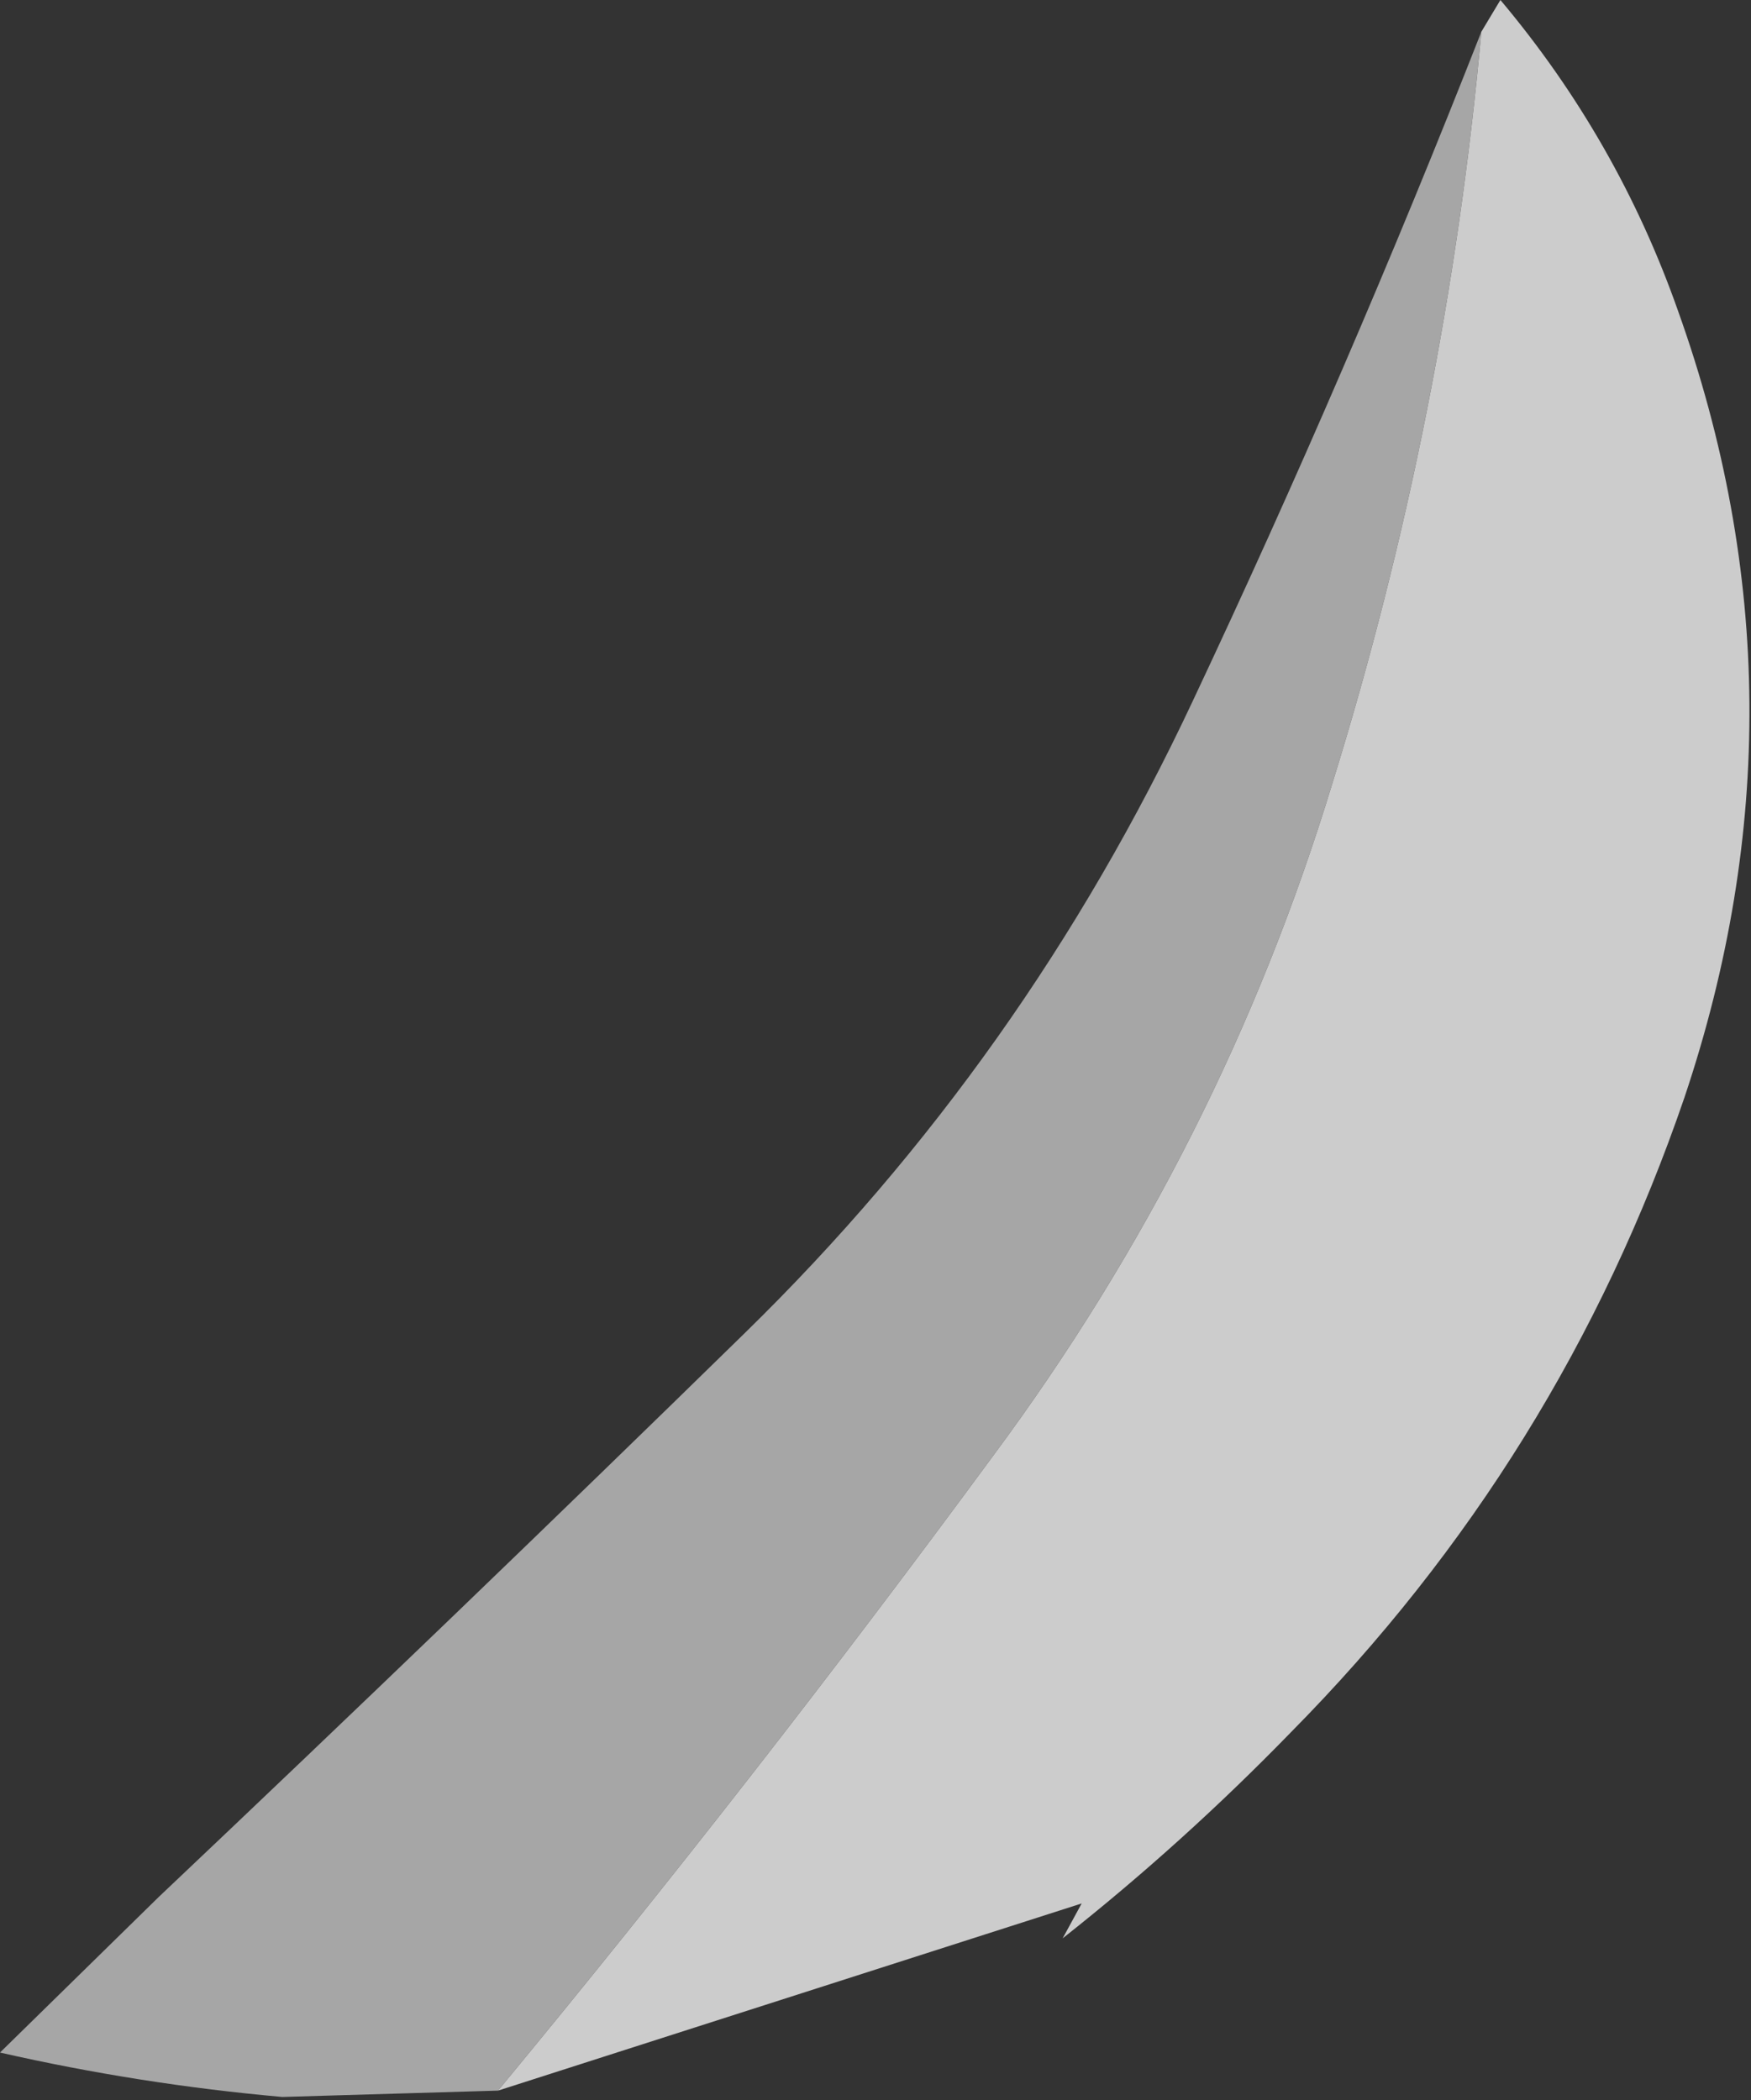 <?xml version="1.0" encoding="UTF-8" standalone="no"?>
<svg xmlns:ffdec="https://www.free-decompiler.com/flash" xmlns:xlink="http://www.w3.org/1999/xlink" ffdec:objectType="frame" height="231.7px" width="193.2px" xmlns="http://www.w3.org/2000/svg">
  <rect width="100%" height="100%" fill="#333333" stroke="none"/>
  <g transform="matrix(1.0, 0.0, 0.0, 1.0, -17.5, 123.9)">
    <use ffdec:characterId="22" height="33.1" transform="matrix(7.0, 0.0, 0.0, 7.0, 17.5, -123.9)" width="27.6" xlink:href="#shape0"/>
  </g>
  <defs>
    <g id="shape0" transform="matrix(1.0, 0.0, 0.0, 1.0, -2.5, 17.7)">
      <path d="M25.85 -17.2 L26.15 -17.7 Q28.0 -15.5 28.95 -12.8 31.15 -6.65 29.05 -0.4 27.1 5.3 22.85 9.6 21.15 11.35 19.25 12.85 L19.55 12.3 10.35 15.25 Q14.4 10.35 18.15 5.25 21.75 0.4 23.5 -5.35 25.3 -11.15 25.85 -17.2" fill="#ffffff" fill-opacity="0.749" fill-rule="evenodd" stroke="none"/>
      <path d="M25.85 -17.2 Q25.3 -11.15 23.5 -5.35 21.75 0.4 18.15 5.25 14.4 10.35 10.35 15.25 L6.95 15.35 Q4.7 15.15 2.5 14.65 L5.0 12.2 Q9.65 7.8 14.25 3.3 18.65 -1.0 21.3 -6.65 23.75 -11.85 25.85 -17.2" fill="#cccccc" fill-opacity="0.749" fill-rule="evenodd" stroke="none"/>
    </g>
  </defs>
</svg>
